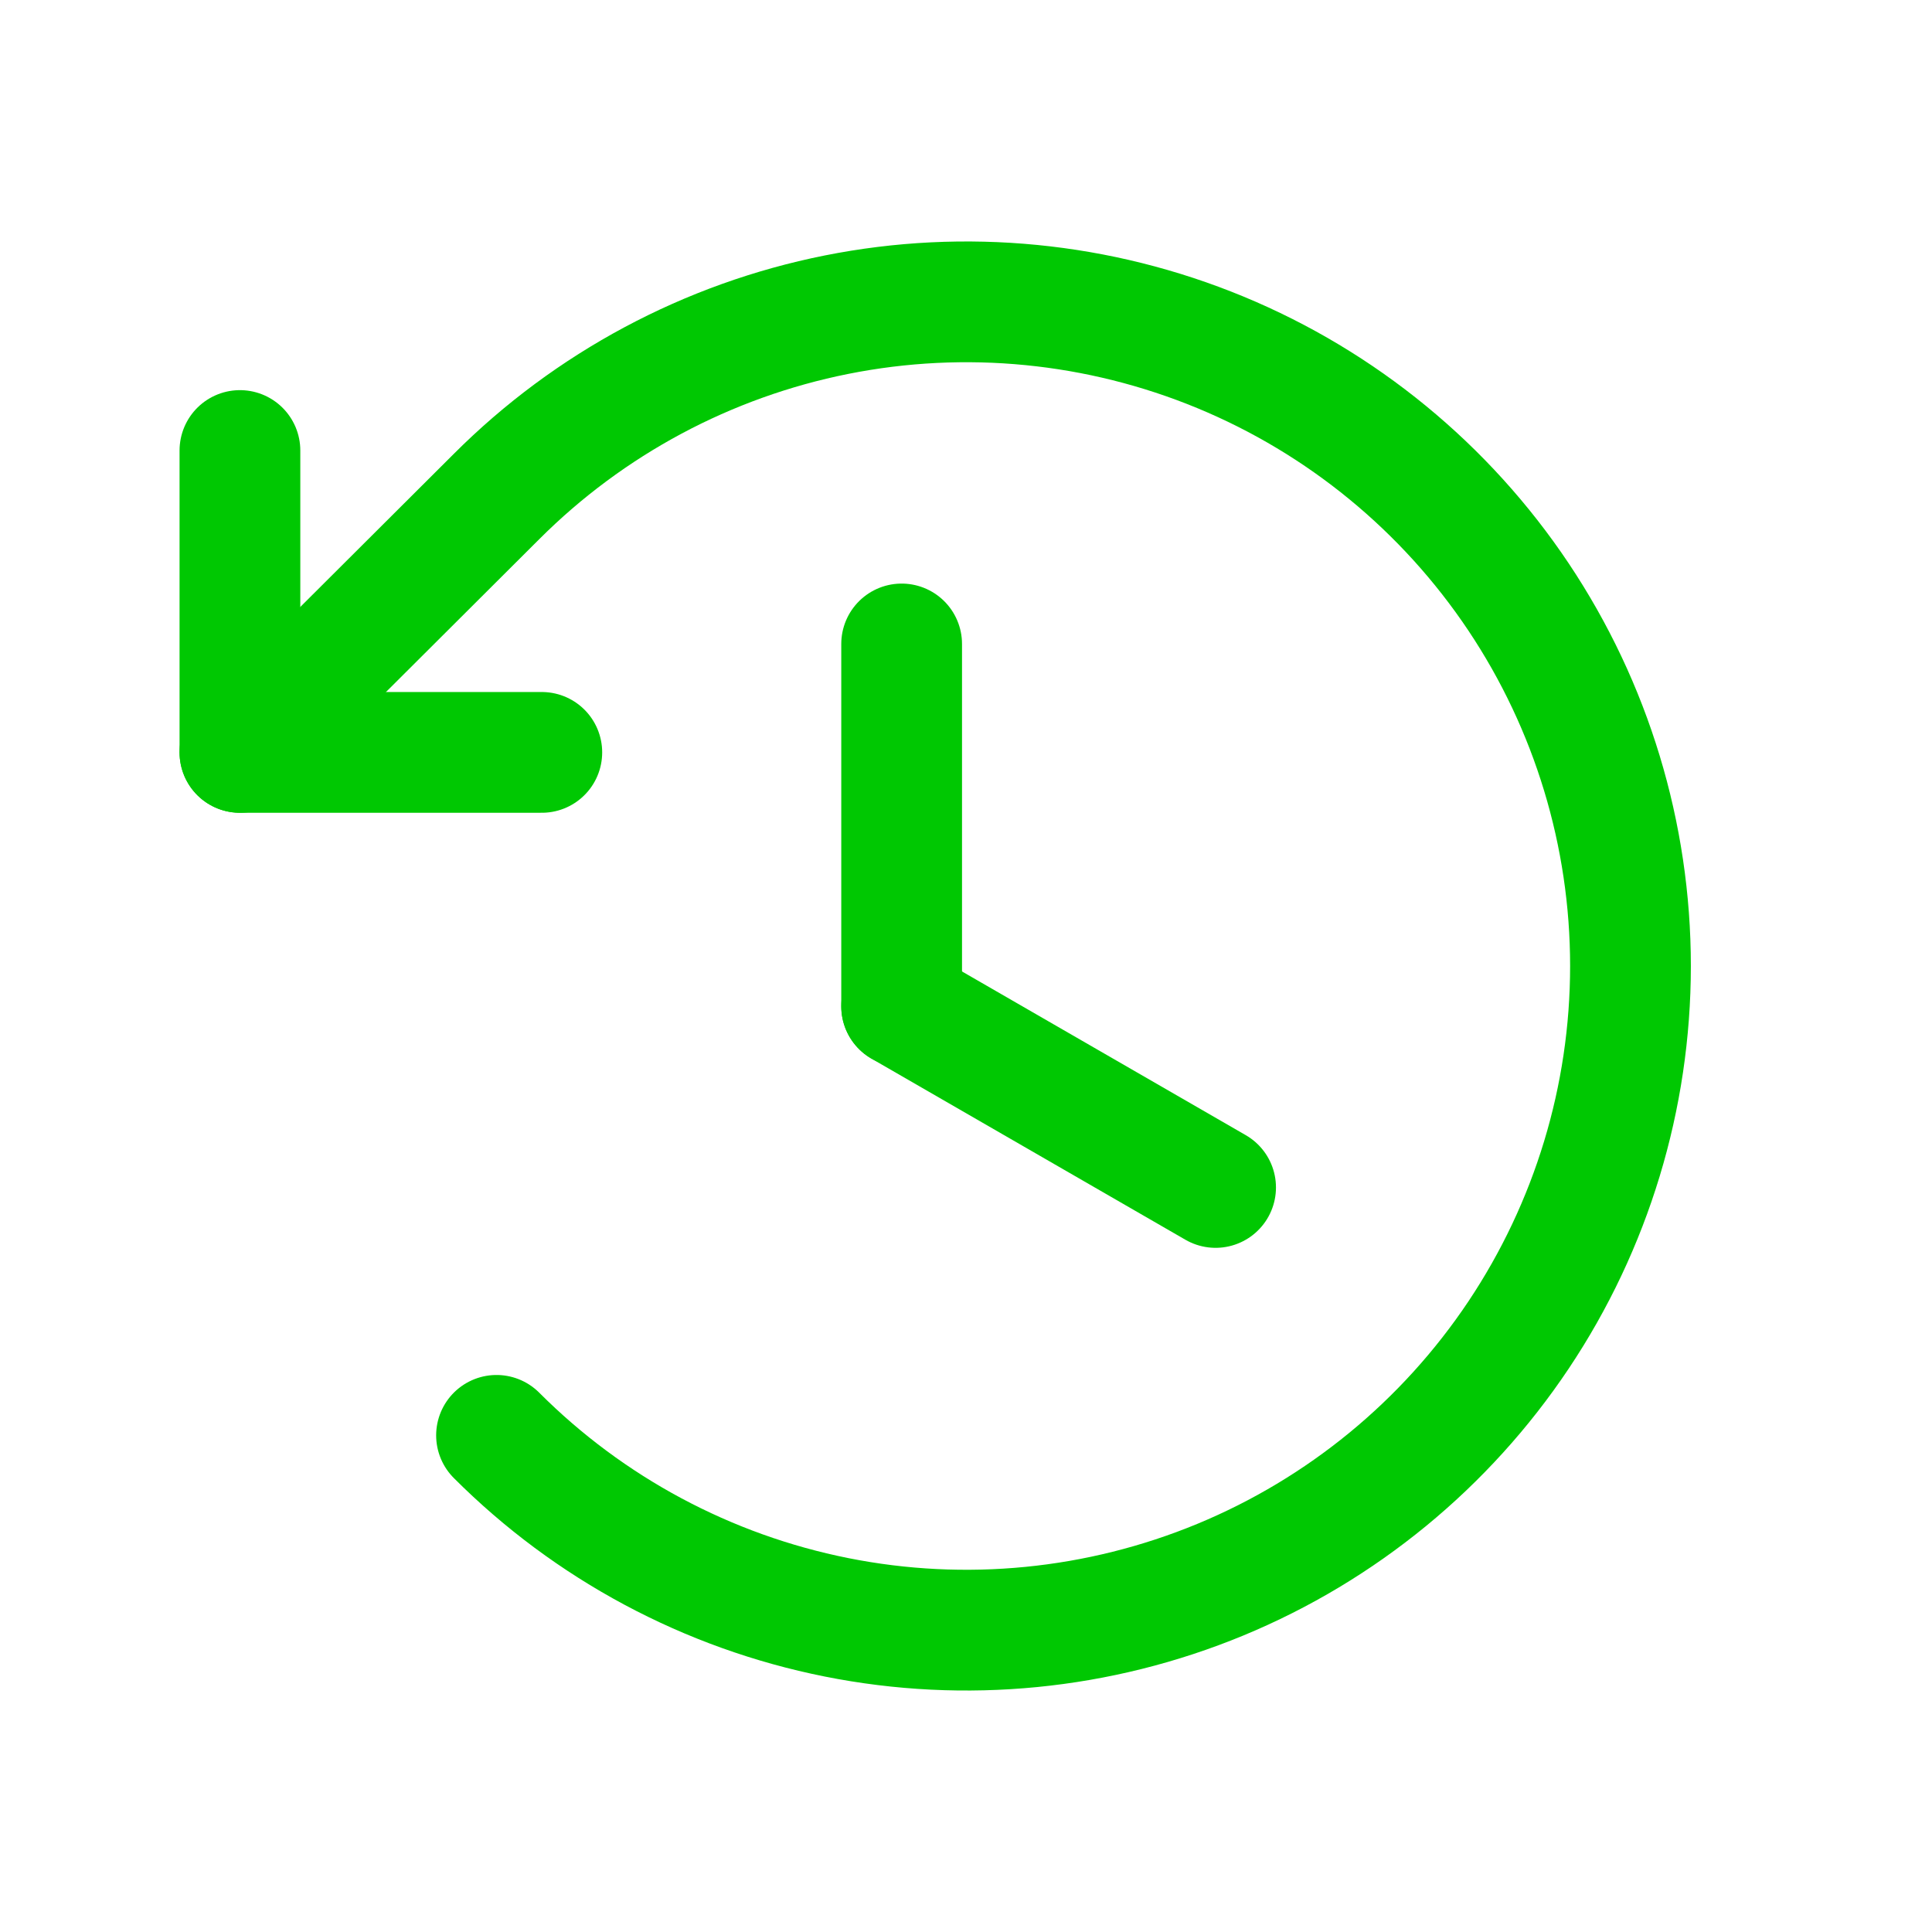 <svg width="16" height="16" viewBox="0 0 16 16" fill="none" xmlns="http://www.w3.org/2000/svg">
<path d="M7.467 5.333V8.334" stroke="#00C802" stroke-linecap="round" stroke-linejoin="round"/>
<path d="M10.067 9.834L7.467 8.334" stroke="#00C802" stroke-linecap="round" stroke-linejoin="round"/>
<path d="M4.487 6.231H1.987V3.731" stroke="#00C802" stroke-linecap="round" stroke-linejoin="round"/>
<path d="M4.112 11.887C4.881 12.657 5.861 13.181 6.928 13.394C7.995 13.607 9.101 13.498 10.107 13.082C11.112 12.666 11.971 11.961 12.576 11.056C13.18 10.152 13.503 9.088 13.503 8C13.503 6.912 13.18 5.848 12.576 4.944C11.971 4.039 11.112 3.334 10.107 2.918C9.101 2.502 7.995 2.393 6.928 2.606C5.861 2.819 4.881 3.343 4.112 4.112L1.987 6.231" stroke="#00C802" stroke-linecap="round" stroke-linejoin="round"/>
</svg>
